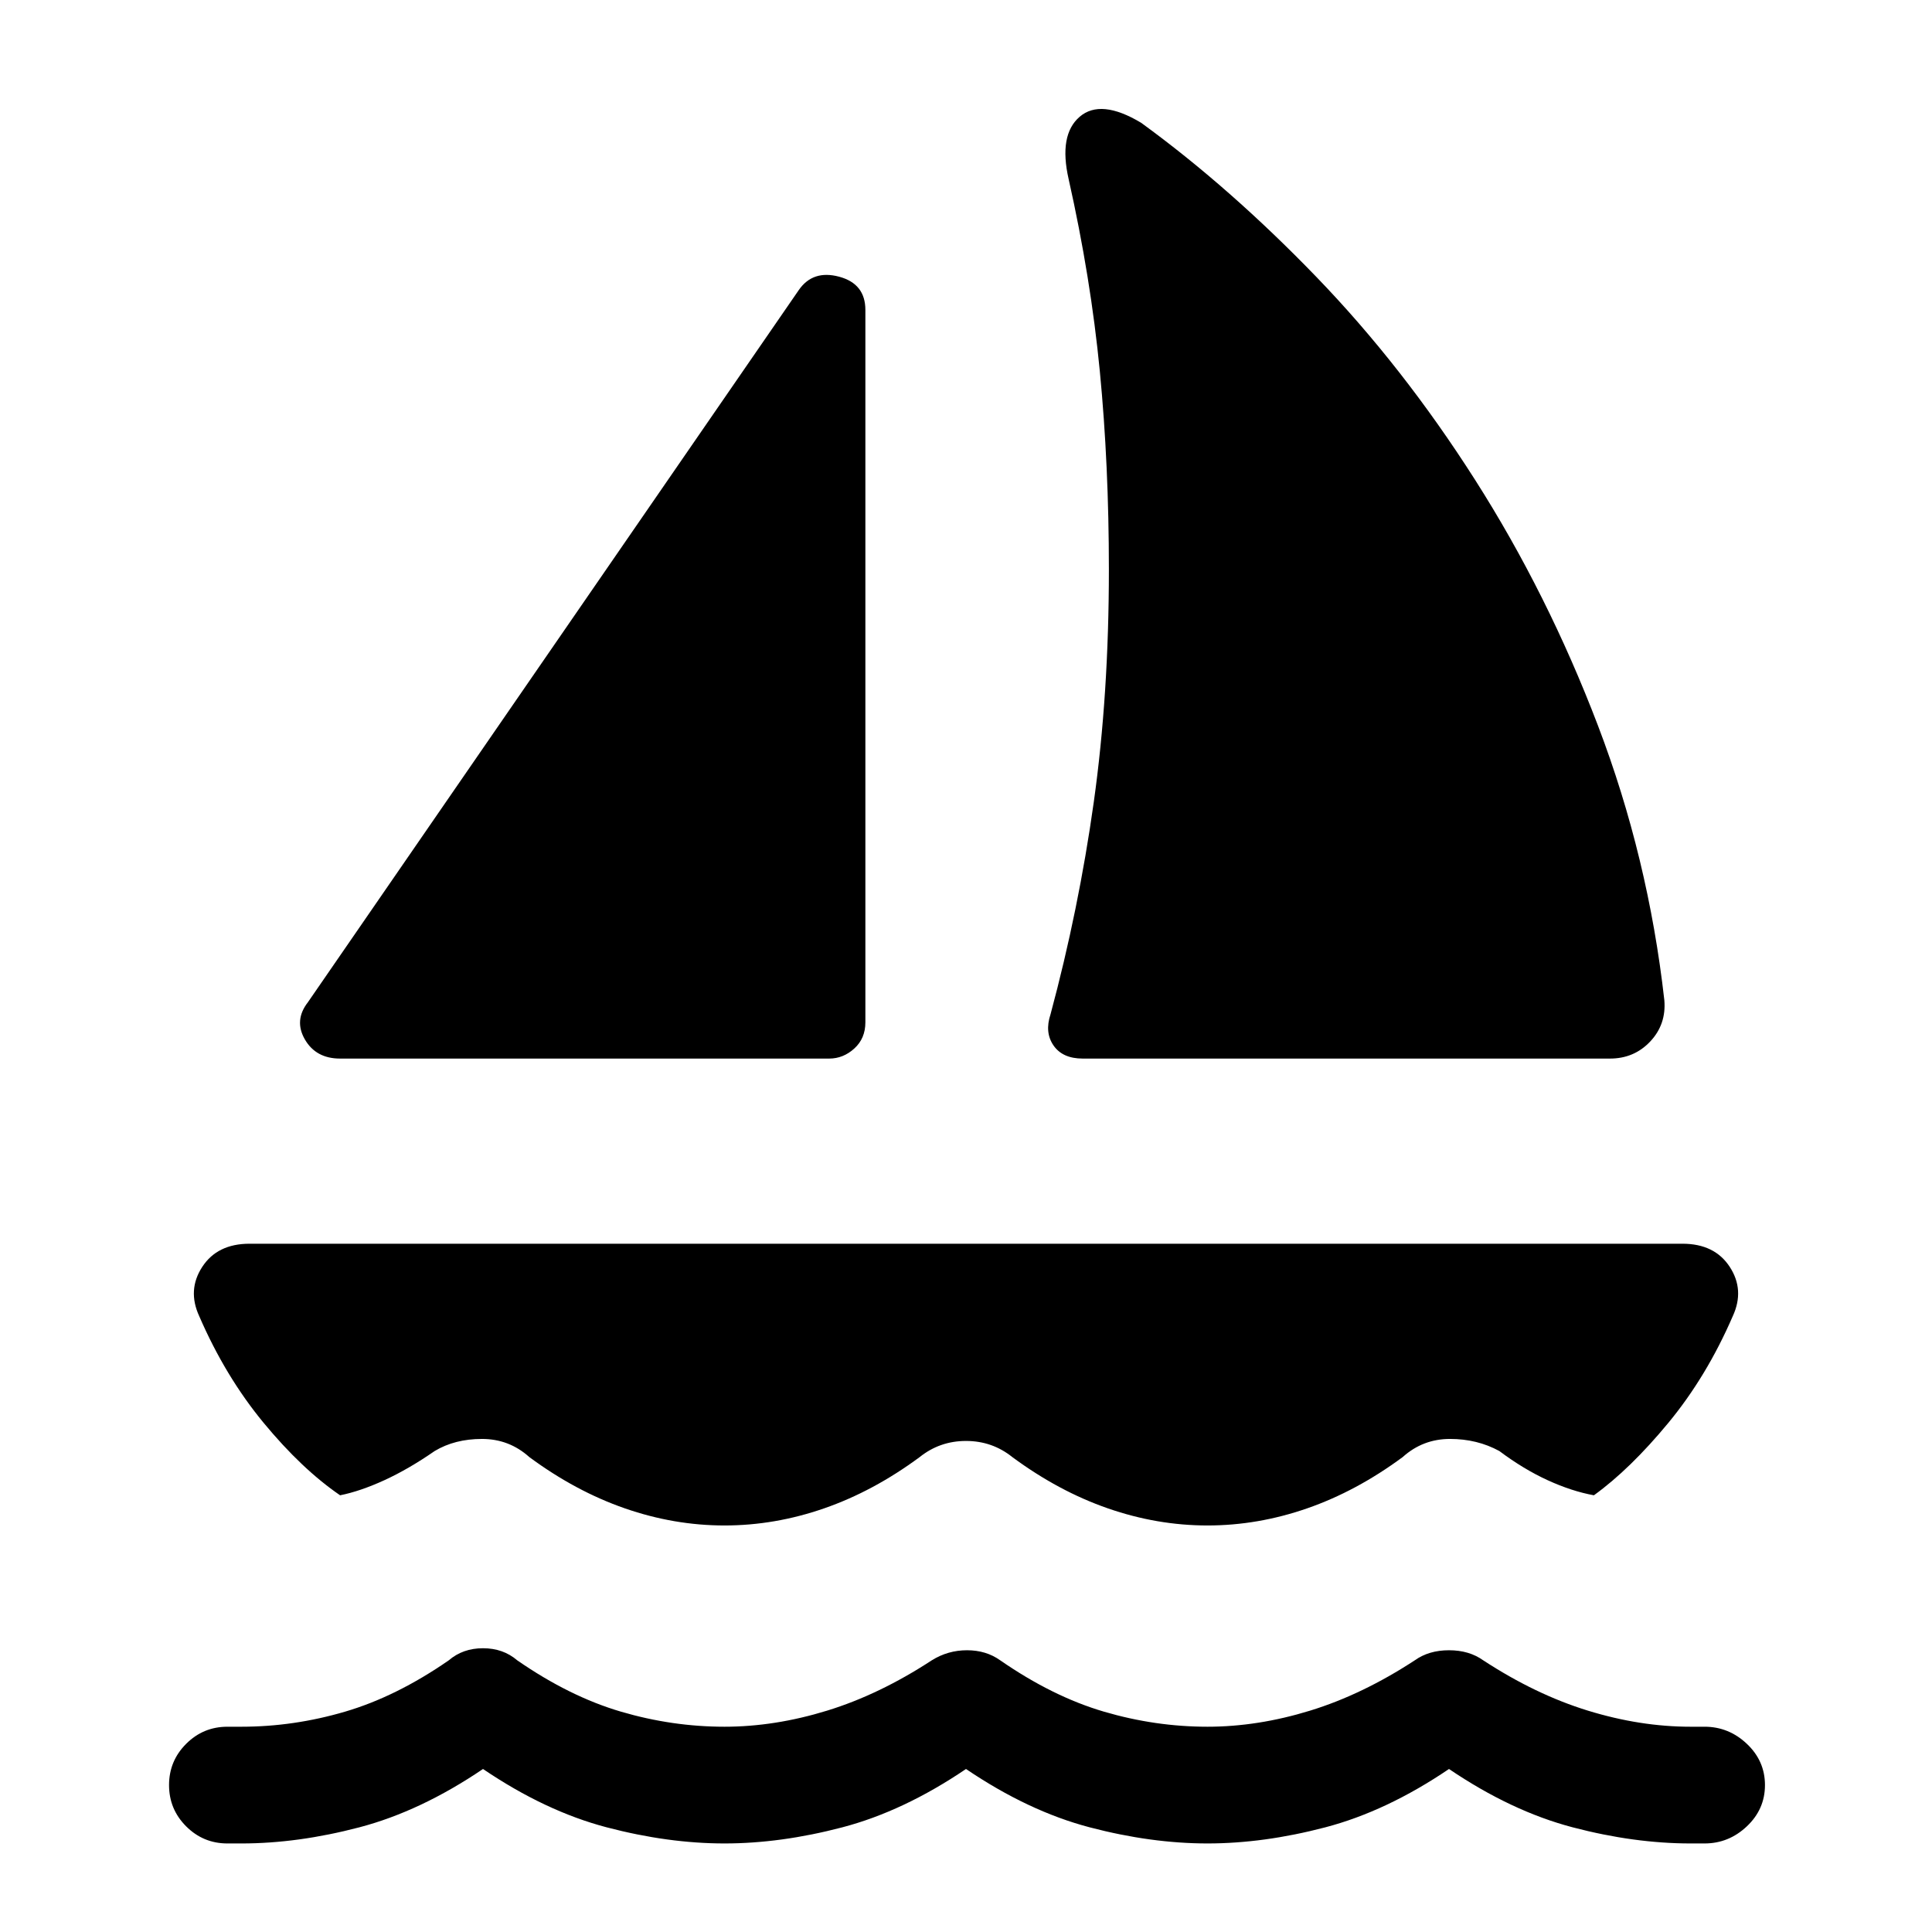<svg xmlns="http://www.w3.org/2000/svg" height="48" width="48"><path d="M8.45 26.3q-.6 0-.875-.475t.075-.925l12.2-17.7q.35-.5 1-.325t.65.825v17.7q0 .4-.275.65t-.625.25Zm17.65-1.1q.7-2.6 1.075-5.275.375-2.675.375-5.775 0-2.6-.225-4.925Q27.1 6.9 26.55 4.45q-.25-1.1.275-1.55.525-.45 1.525.15 2.2 1.6 4.35 3.825 2.15 2.225 3.95 5.05 1.8 2.825 3.05 6.1 1.25 3.275 1.65 6.825.05.6-.35 1.025-.4.425-1 .425H26.9q-.5 0-.725-.325-.225-.325-.075-.775Zm-3.25 11q-1.15.85-2.375 1.275Q19.25 37.9 18 37.9t-2.475-.425Q14.3 37.05 13.15 36.2q-.5-.45-1.175-.45t-1.175.3q-.65.45-1.25.725-.6.275-1.1.375-.95-.65-1.9-1.8t-1.6-2.65q-.3-.65.075-1.225Q5.4 30.9 6.2 30.9h35.6q.8 0 1.175.575t.075 1.225q-.65 1.5-1.6 2.65-.95 1.15-1.85 1.8-.55-.1-1.15-.375-.6-.275-1.2-.725-.55-.3-1.225-.3t-1.175.45q-1.15.85-2.375 1.275Q31.25 37.9 30 37.9t-2.475-.425Q26.3 37.05 25.15 36.2q-.5-.4-1.15-.4-.65 0-1.15.4ZM6 45.8q1.4 0 2.925-.4T12 43.95q1.55 1.05 3.075 1.45 1.525.4 2.925.4t2.925-.4Q22.45 45 24 43.95q1.55 1.05 3.075 1.45 1.525.4 2.925.4t2.925-.4Q34.45 45 36 43.95q1.55 1.05 3.075 1.45 1.525.4 2.925.4h.35q.6 0 1.05-.425.45-.425.45-1.025 0-.6-.45-1.025-.45-.425-1.05-.425H42q-1.25 0-2.55-.4-1.3-.4-2.6-1.25Q36.5 41 36 41t-.85.25q-1.3.85-2.6 1.25t-2.55.4q-1.3 0-2.575-.375-1.275-.375-2.575-1.275-.35-.25-.825-.25t-.875.25q-1.3.85-2.6 1.25t-2.55.4q-1.3 0-2.575-.375-1.275-.375-2.575-1.275-.35-.3-.85-.3t-.85.3q-1.3.9-2.575 1.275Q7.3 42.9 6 42.9h-.35q-.6 0-1.025.425-.425.425-.425 1.025 0 .6.425 1.025.425.425 1.025.425Z"/></svg>